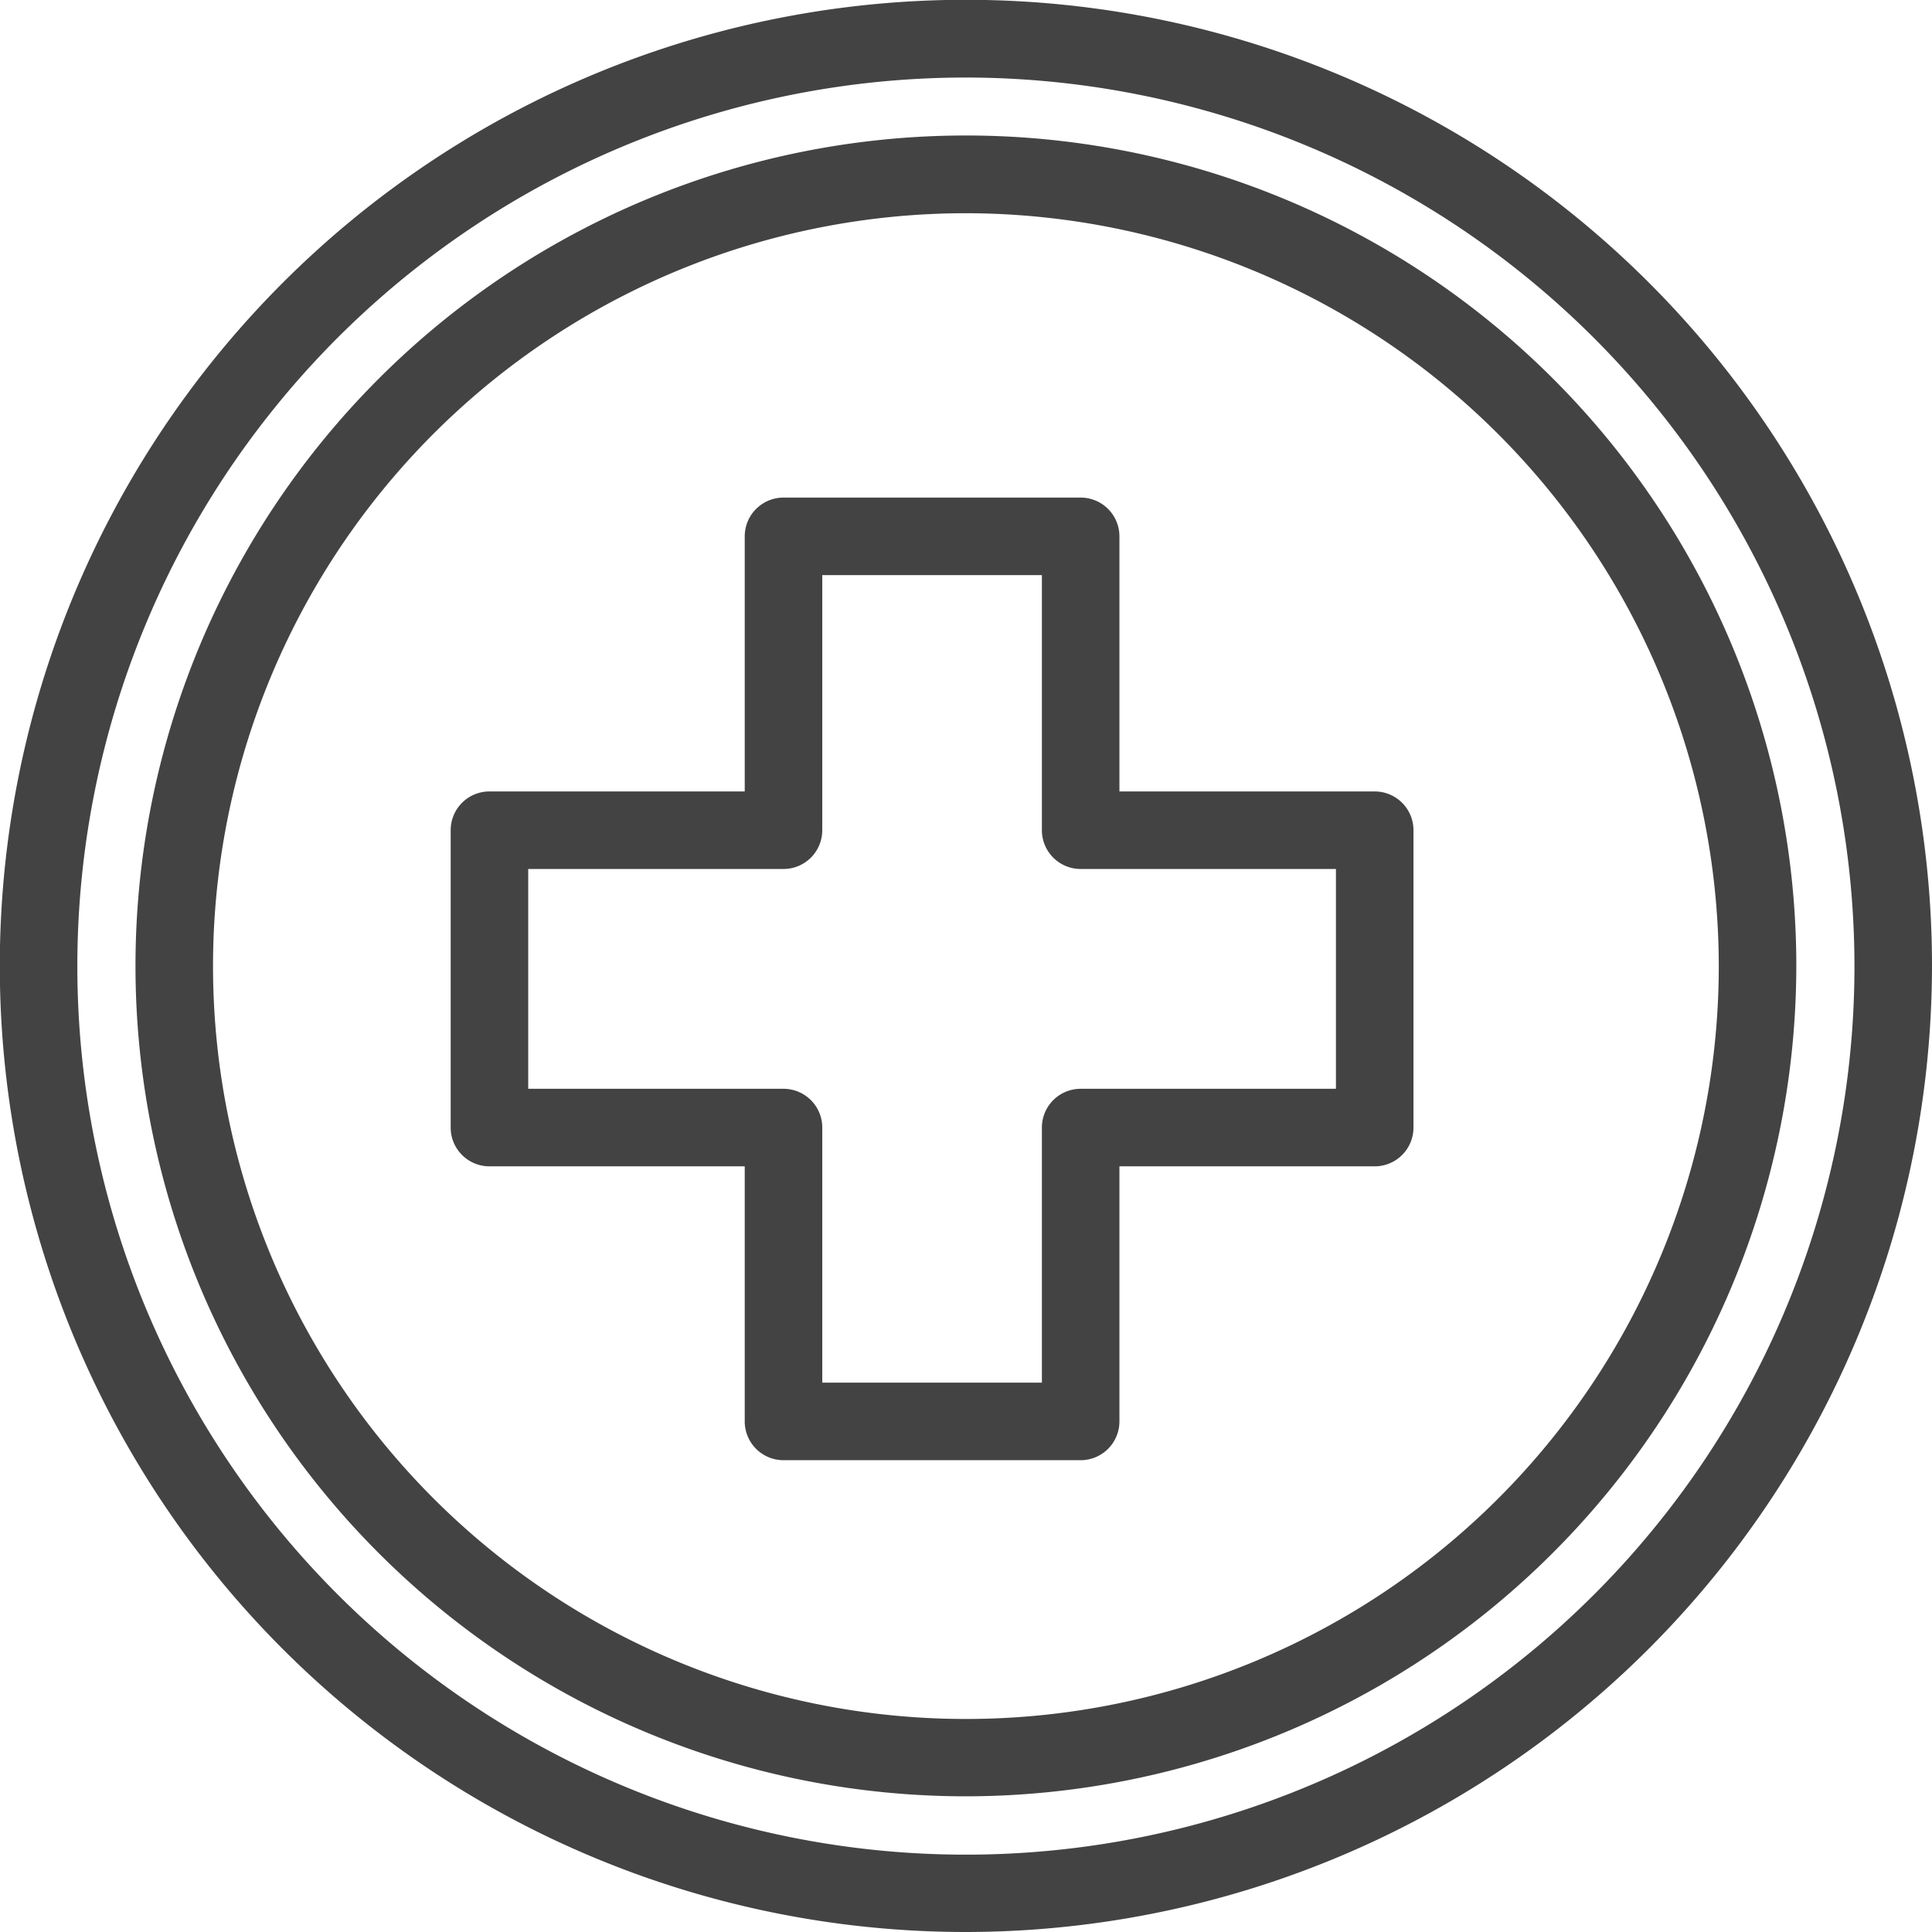 <svg xmlns="http://www.w3.org/2000/svg" viewBox="0 0 99.67 99.67"><defs><style>.cls-1{fill:#434343;}</style></defs><title>8icono-categoria</title><g id="Capa_2" data-name="Capa 2"><g id="Capa_1-2" data-name="Capa 1"><g id="_8" data-name="8"><path class="cls-1" d="M49.83,99.67A49.84,49.84,0,1,1,99.67,49.83,49.89,49.89,0,0,1,49.83,99.67ZM49.83,4A45.84,45.84,0,1,0,95.67,49.83,45.88,45.88,0,0,0,49.83,4Z"/><path class="cls-1" d="M49.83,92.67A42.84,42.84,0,1,1,92.67,49.83,42.88,42.88,0,0,1,49.83,92.67Zm0-81.67A38.84,38.84,0,1,0,88.67,49.83,38.88,38.88,0,0,0,49.83,11Z"/><path class="cls-1" d="M55.75,75.33H40.42a2,2,0,0,1-2-2V60.17H25.25a2,2,0,0,1-2-2V42.83a2,2,0,0,1,2-2H38.42V27.67a2,2,0,0,1,2-2H55.75a2,2,0,0,1,2,2V40.83H70.92a2,2,0,0,1,2,2V58.17a2,2,0,0,1-2,2H57.75V73.33A2,2,0,0,1,55.75,75.33Zm-13.33-4H53.75V58.17a2,2,0,0,1,2-2H68.92V44.83H55.75a2,2,0,0,1-2-2V29.67H42.42V42.83a2,2,0,0,1-2,2H27.25V56.17H40.42a2,2,0,0,1,2,2Z"/></g></g></g></svg>